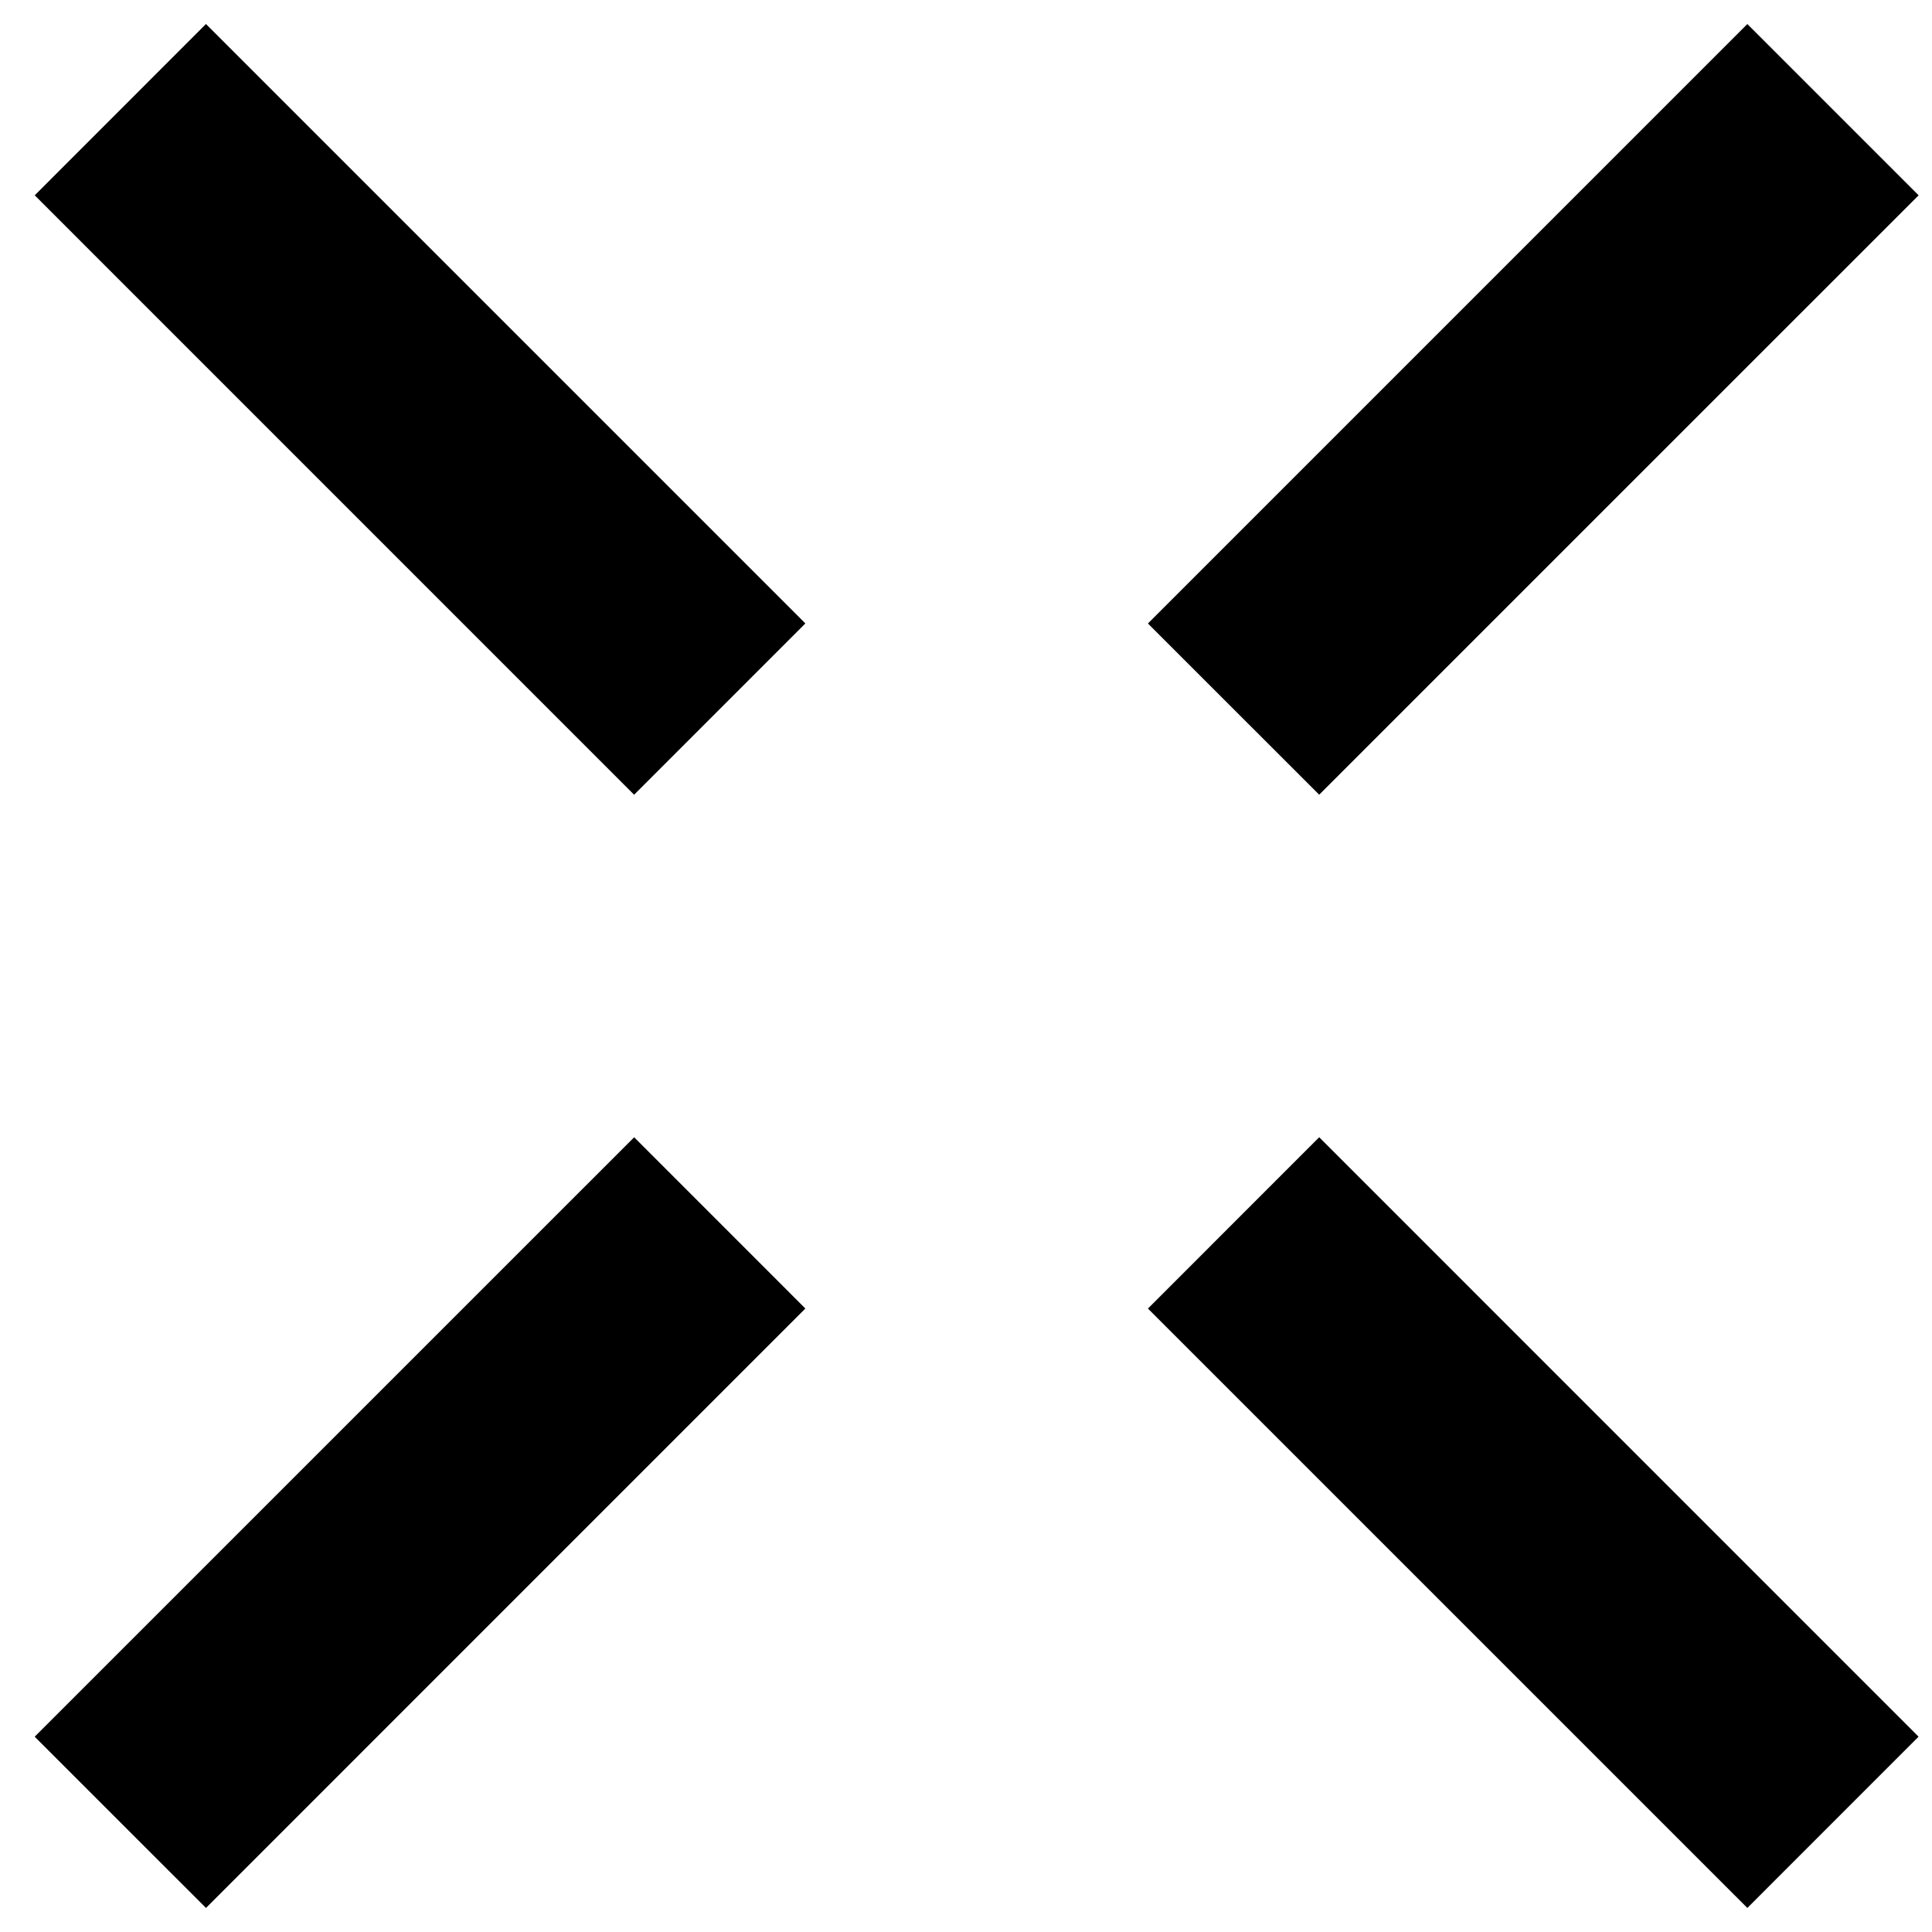 <svg width="42" height="42" fill="none" xmlns="http://www.w3.org/2000/svg"><path d="M37.986.523l3.723 3.723-13.031 13.03-3.723-3.722L37.985.523zm-24.2 24.2l3.722 3.723-13.03 13.031-3.724-3.723 13.031-13.03zm14.892 0l13.03 13.031-3.722 3.723-13.031-13.03 3.723-3.724zM4.478.523l13.03 13.03-3.723 3.724L.755 4.246 4.476.523z" fill="#000"/></svg>